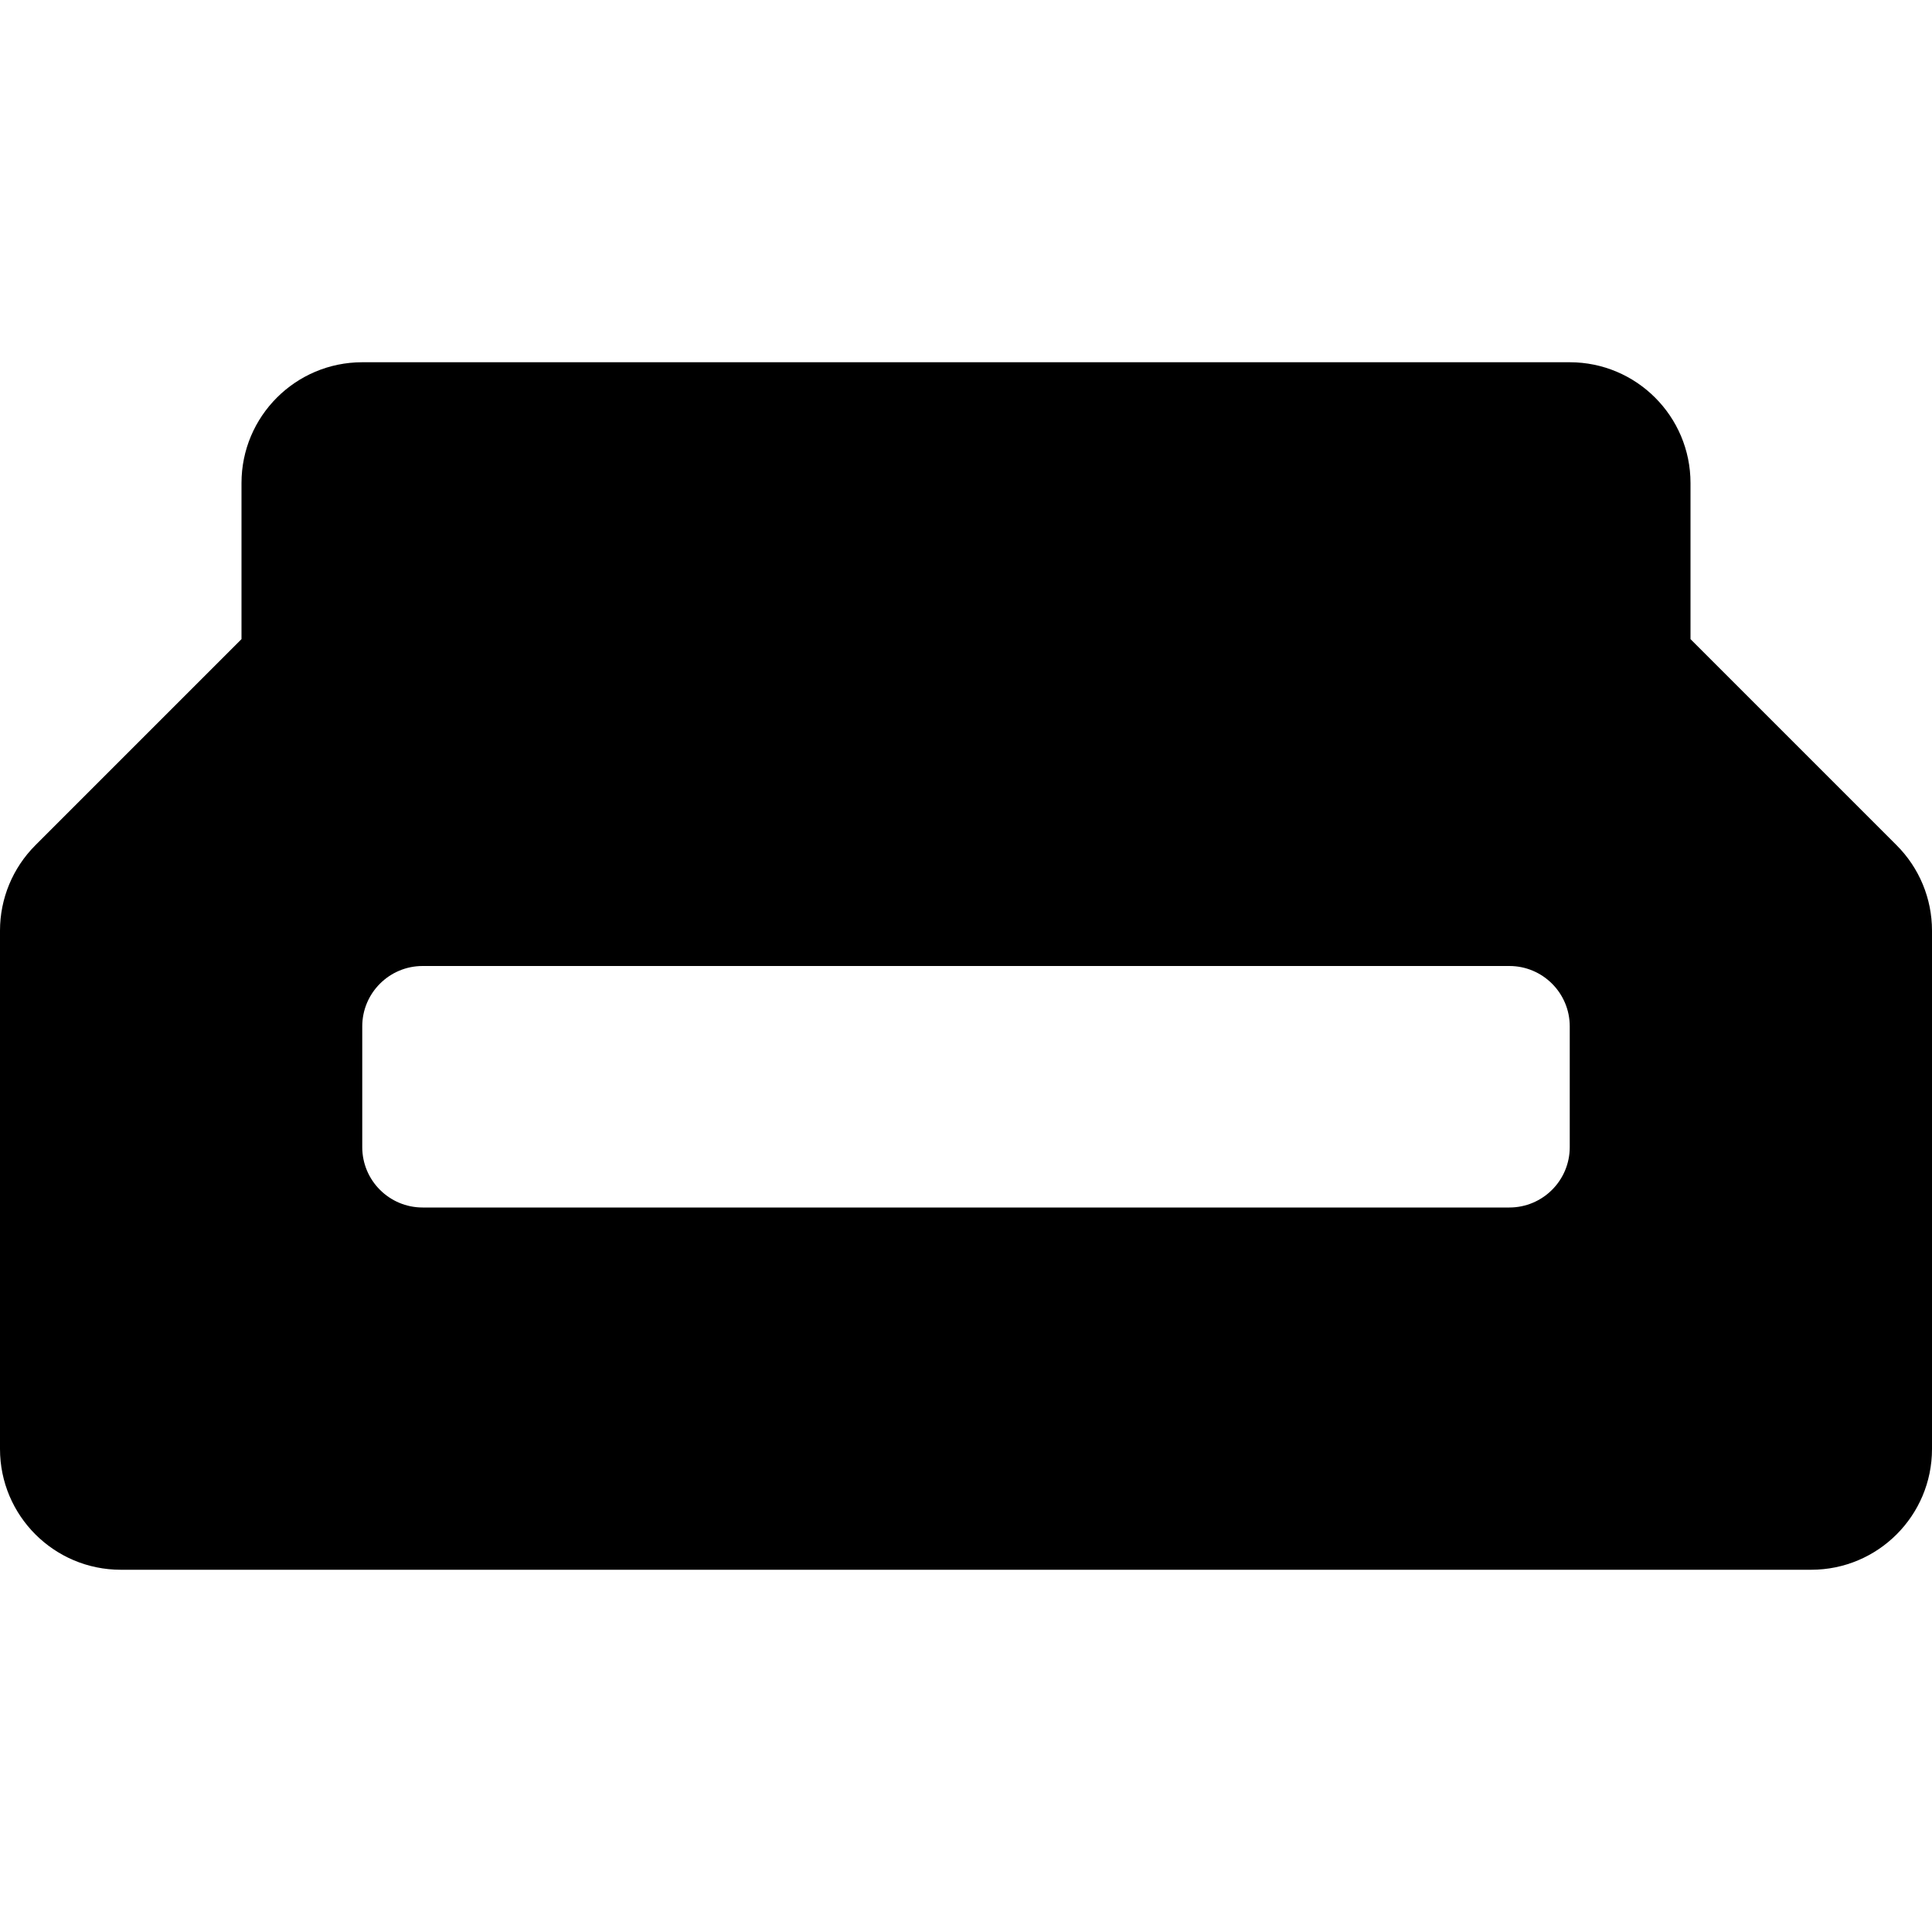 <svg width="16" height="16" viewBox="0 0 16 16" fill="none" xmlns="http://www.w3.org/2000/svg">
<path d="M3 3C2.448 3 2 3.448 2 4V5.293L0.293 7C0.105 7.188 0 7.442 0 7.707V12C0 12.552 0.448 13 1 13H15C15.552 13 16 12.552 16 12V7.707C16 7.442 15.895 7.188 15.707 7L14 5.293V4C14 3.448 13.552 3 13 3H3ZM3.5 8H12.5C12.776 8 13 8.224 13 8.5V9.5C13 9.776 12.776 10 12.5 10H3.5C3.224 10 3 9.776 3 9.5V8.5C3 8.224 3.224 8 3.5 8Z" fill="black"/>
</svg>
